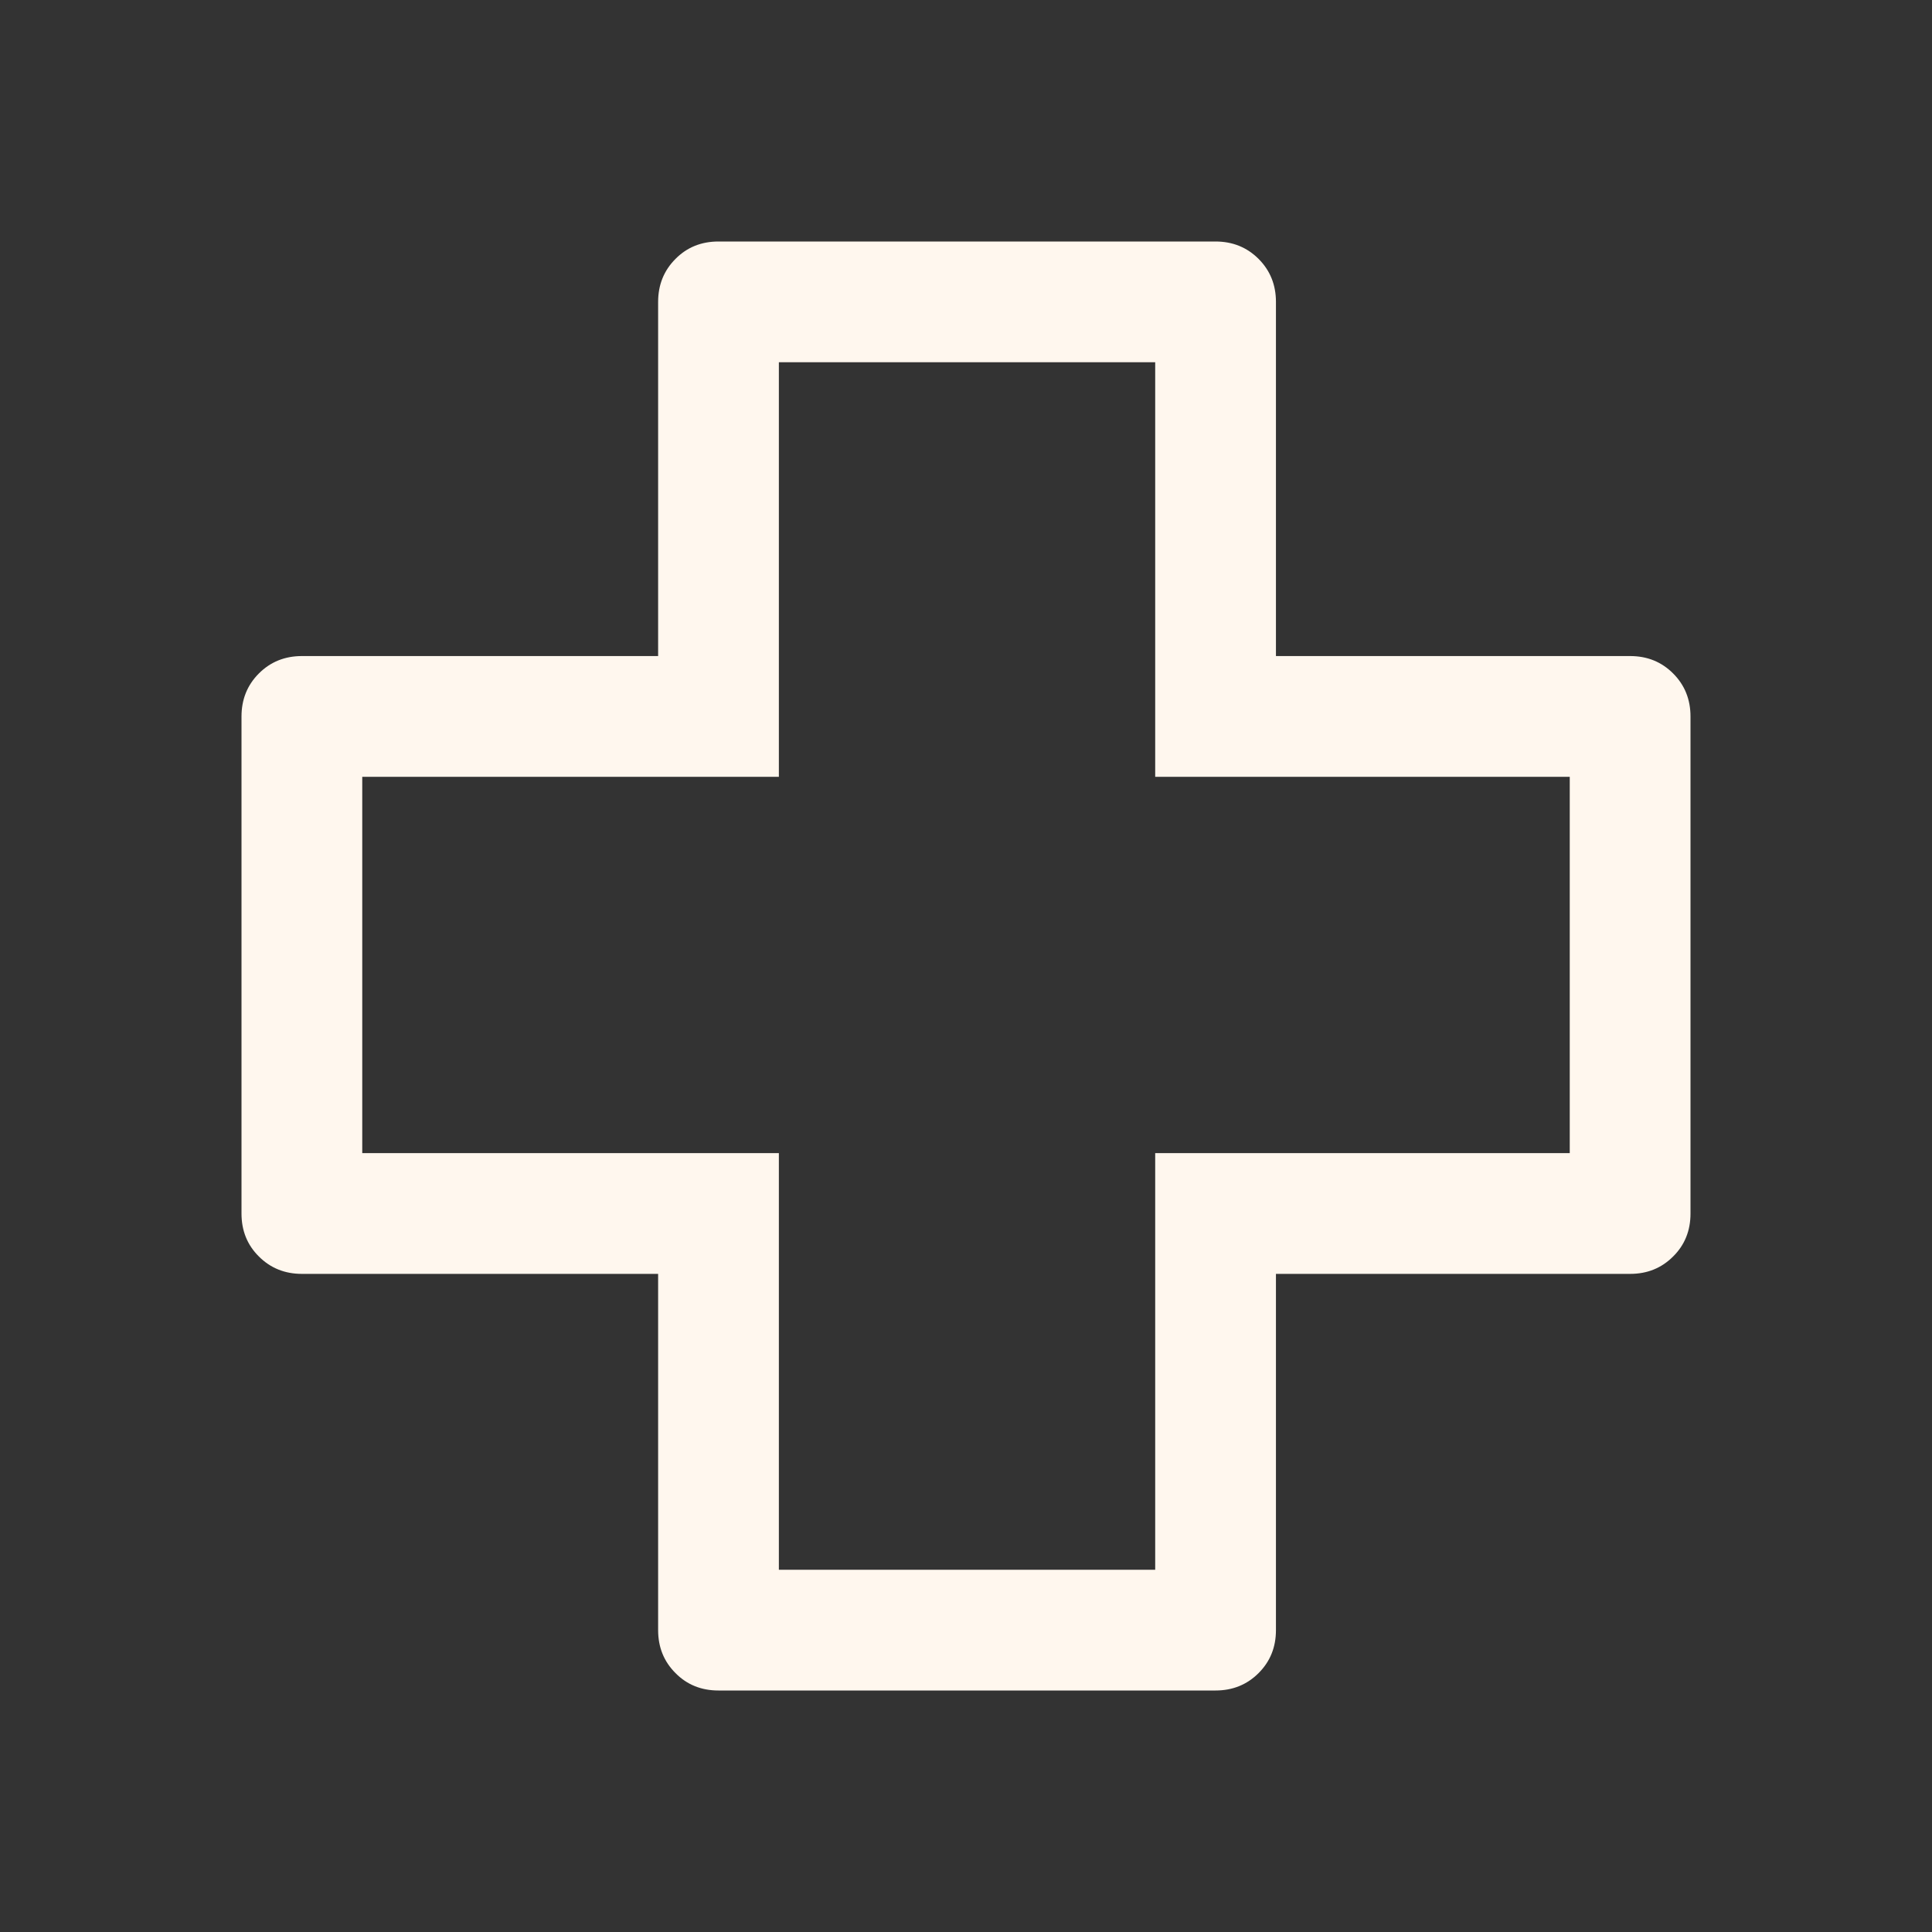 <svg width="14" height="14" viewBox="0 0 14 14" fill="none" xmlns="http://www.w3.org/2000/svg">
<rect x="0" y="0" width="14" height="14" fill="#333333" stroke="none"/>
<path d="M5.206 12.25C5.082 12.25 4.978 12.208 4.895 12.124C4.811 12.04 4.769 11.937 4.769 11.812V9.231H2.188C2.064 9.231 1.96 9.189 1.876 9.105C1.792 9.022 1.75 8.918 1.75 8.794V5.192C1.75 5.068 1.792 4.964 1.876 4.88C1.96 4.796 2.064 4.754 2.188 4.754H4.769V2.188C4.769 2.064 4.811 1.96 4.895 1.876C4.978 1.792 5.082 1.75 5.206 1.75H8.808C8.932 1.75 9.036 1.792 9.12 1.876C9.204 1.96 9.246 2.064 9.246 2.188V4.754H11.812C11.937 4.754 12.04 4.796 12.124 4.88C12.208 4.964 12.25 5.068 12.25 5.192V8.794C12.25 8.918 12.208 9.022 12.124 9.105C12.04 9.189 11.937 9.231 11.812 9.231H9.246V11.812C9.246 11.937 9.204 12.04 9.12 12.124C9.036 12.208 8.932 12.25 8.808 12.25H5.206ZM5.644 11.375H8.371V8.356H11.375V5.629H8.371V2.625H5.644V5.629H2.625V8.356H5.644V11.375Z" fill="#FFF7EE"/>
</svg>
